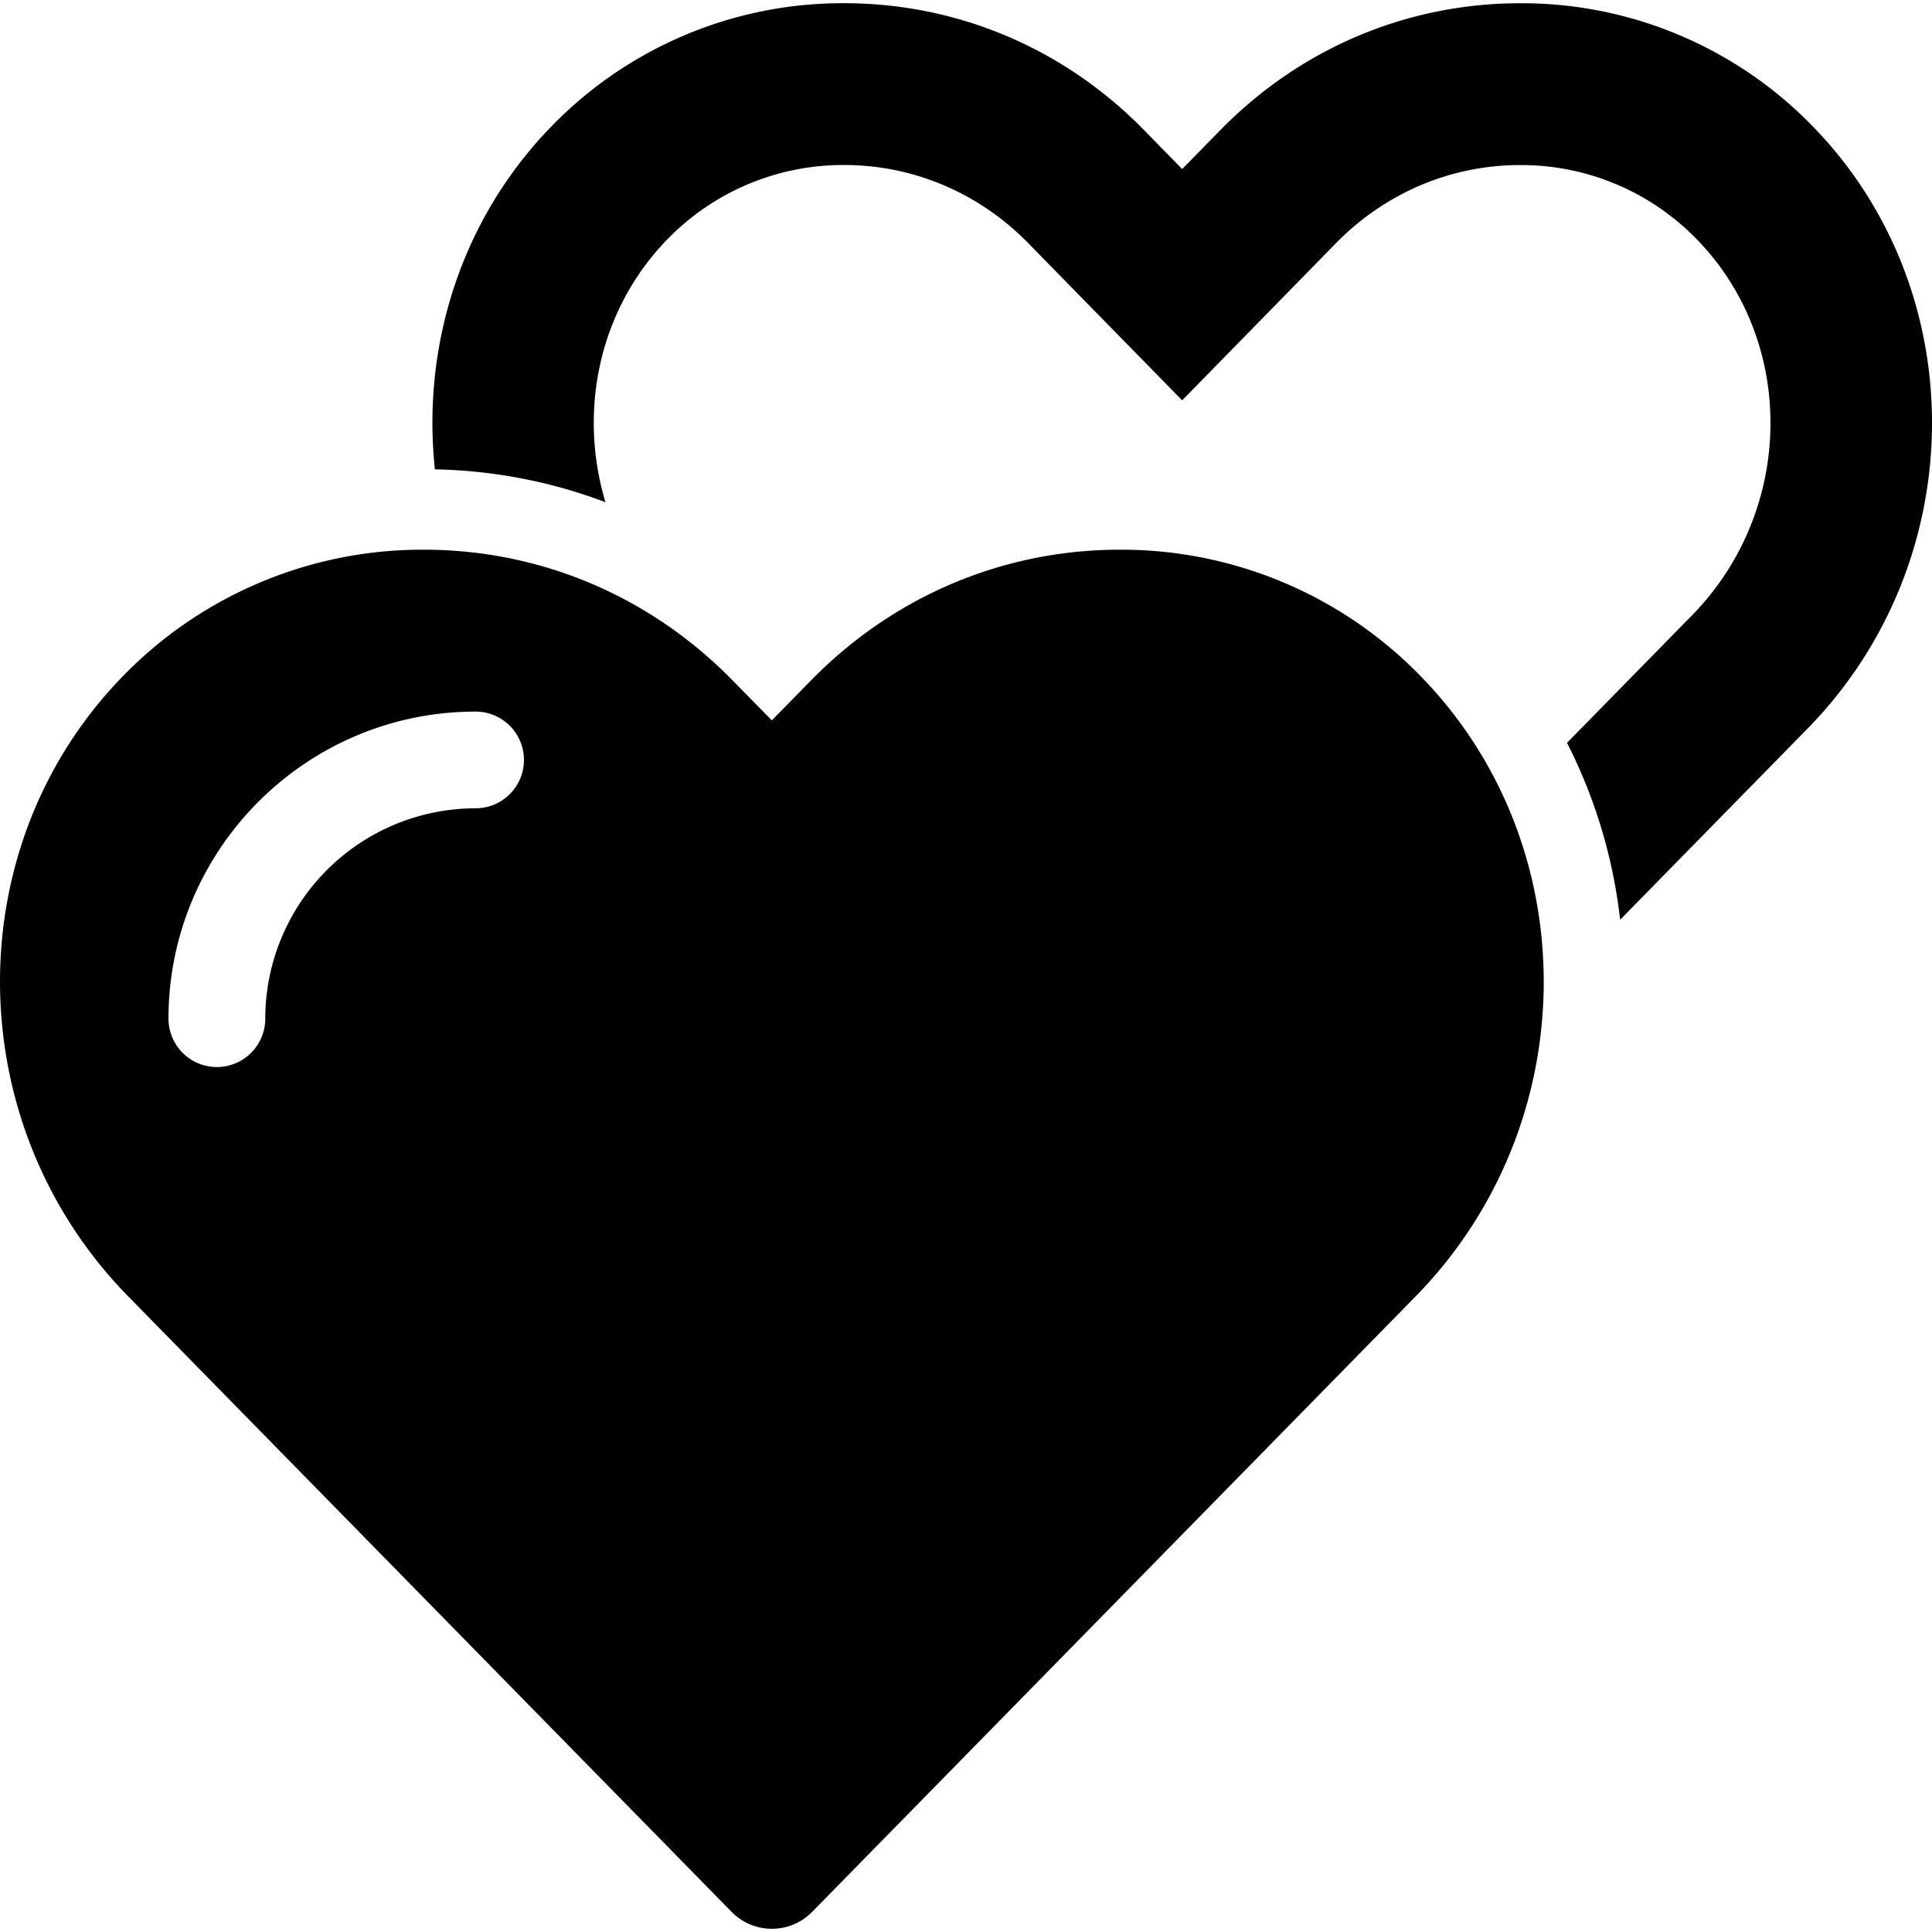 <svg xmlns="http://www.w3.org/2000/svg" viewBox="0 0 47.757 47.756"><path d="M27.682 13.588c-2.881 0-5.59 1.145-7.63 3.226l-.973.993-.975-.993c-2.038-2.081-4.748-3.226-7.628-3.226a10.314 10.314 0 0 0-7.421 3.109c-4.116 4.199-4.067 11.086.114 15.348l14.915 15.214a1.394 1.394 0 0 0 1.992 0l14.917-15.214c4.179-4.264 4.228-11.148.107-15.348a10.311 10.311 0 0 0-7.418-3.109zM11.757 19.98a5.206 5.206 0 0 0-5.2 5.2 1.196 1.196 0 0 1-2.392 0c0-4.186 3.405-7.59 7.591-7.59a1.195 1.195 0 1 1 .001 2.39z"/><path d="M44.788 3.101A10.022 10.022 0 0 0 37.58.08c-2.8 0-5.432 1.113-7.412 3.134l-.946.965-.945-.966C26.298 1.192 23.664.079 20.865.079a10.025 10.025 0 0 0-7.21 3.021c-2.264 2.309-3.229 5.455-2.905 8.501 1.462.031 2.883.306 4.217.814-.677-2.248-.167-4.769 1.543-6.513a6.054 6.054 0 0 1 4.355-1.823c1.715 0 3.333.687 4.554 1.933l.945.966 2.858 2.918 2.857-2.919.941-.963c1.225-1.247 2.842-1.934 4.558-1.934a6.05 6.05 0 0 1 4.352 1.822c2.487 2.536 2.439 6.712-.106 9.309l-3.089 3.151a12.784 12.784 0 0 1 1.313 4.373l4.631-4.723c4.061-4.143 4.11-10.831.109-14.911z"/></svg>